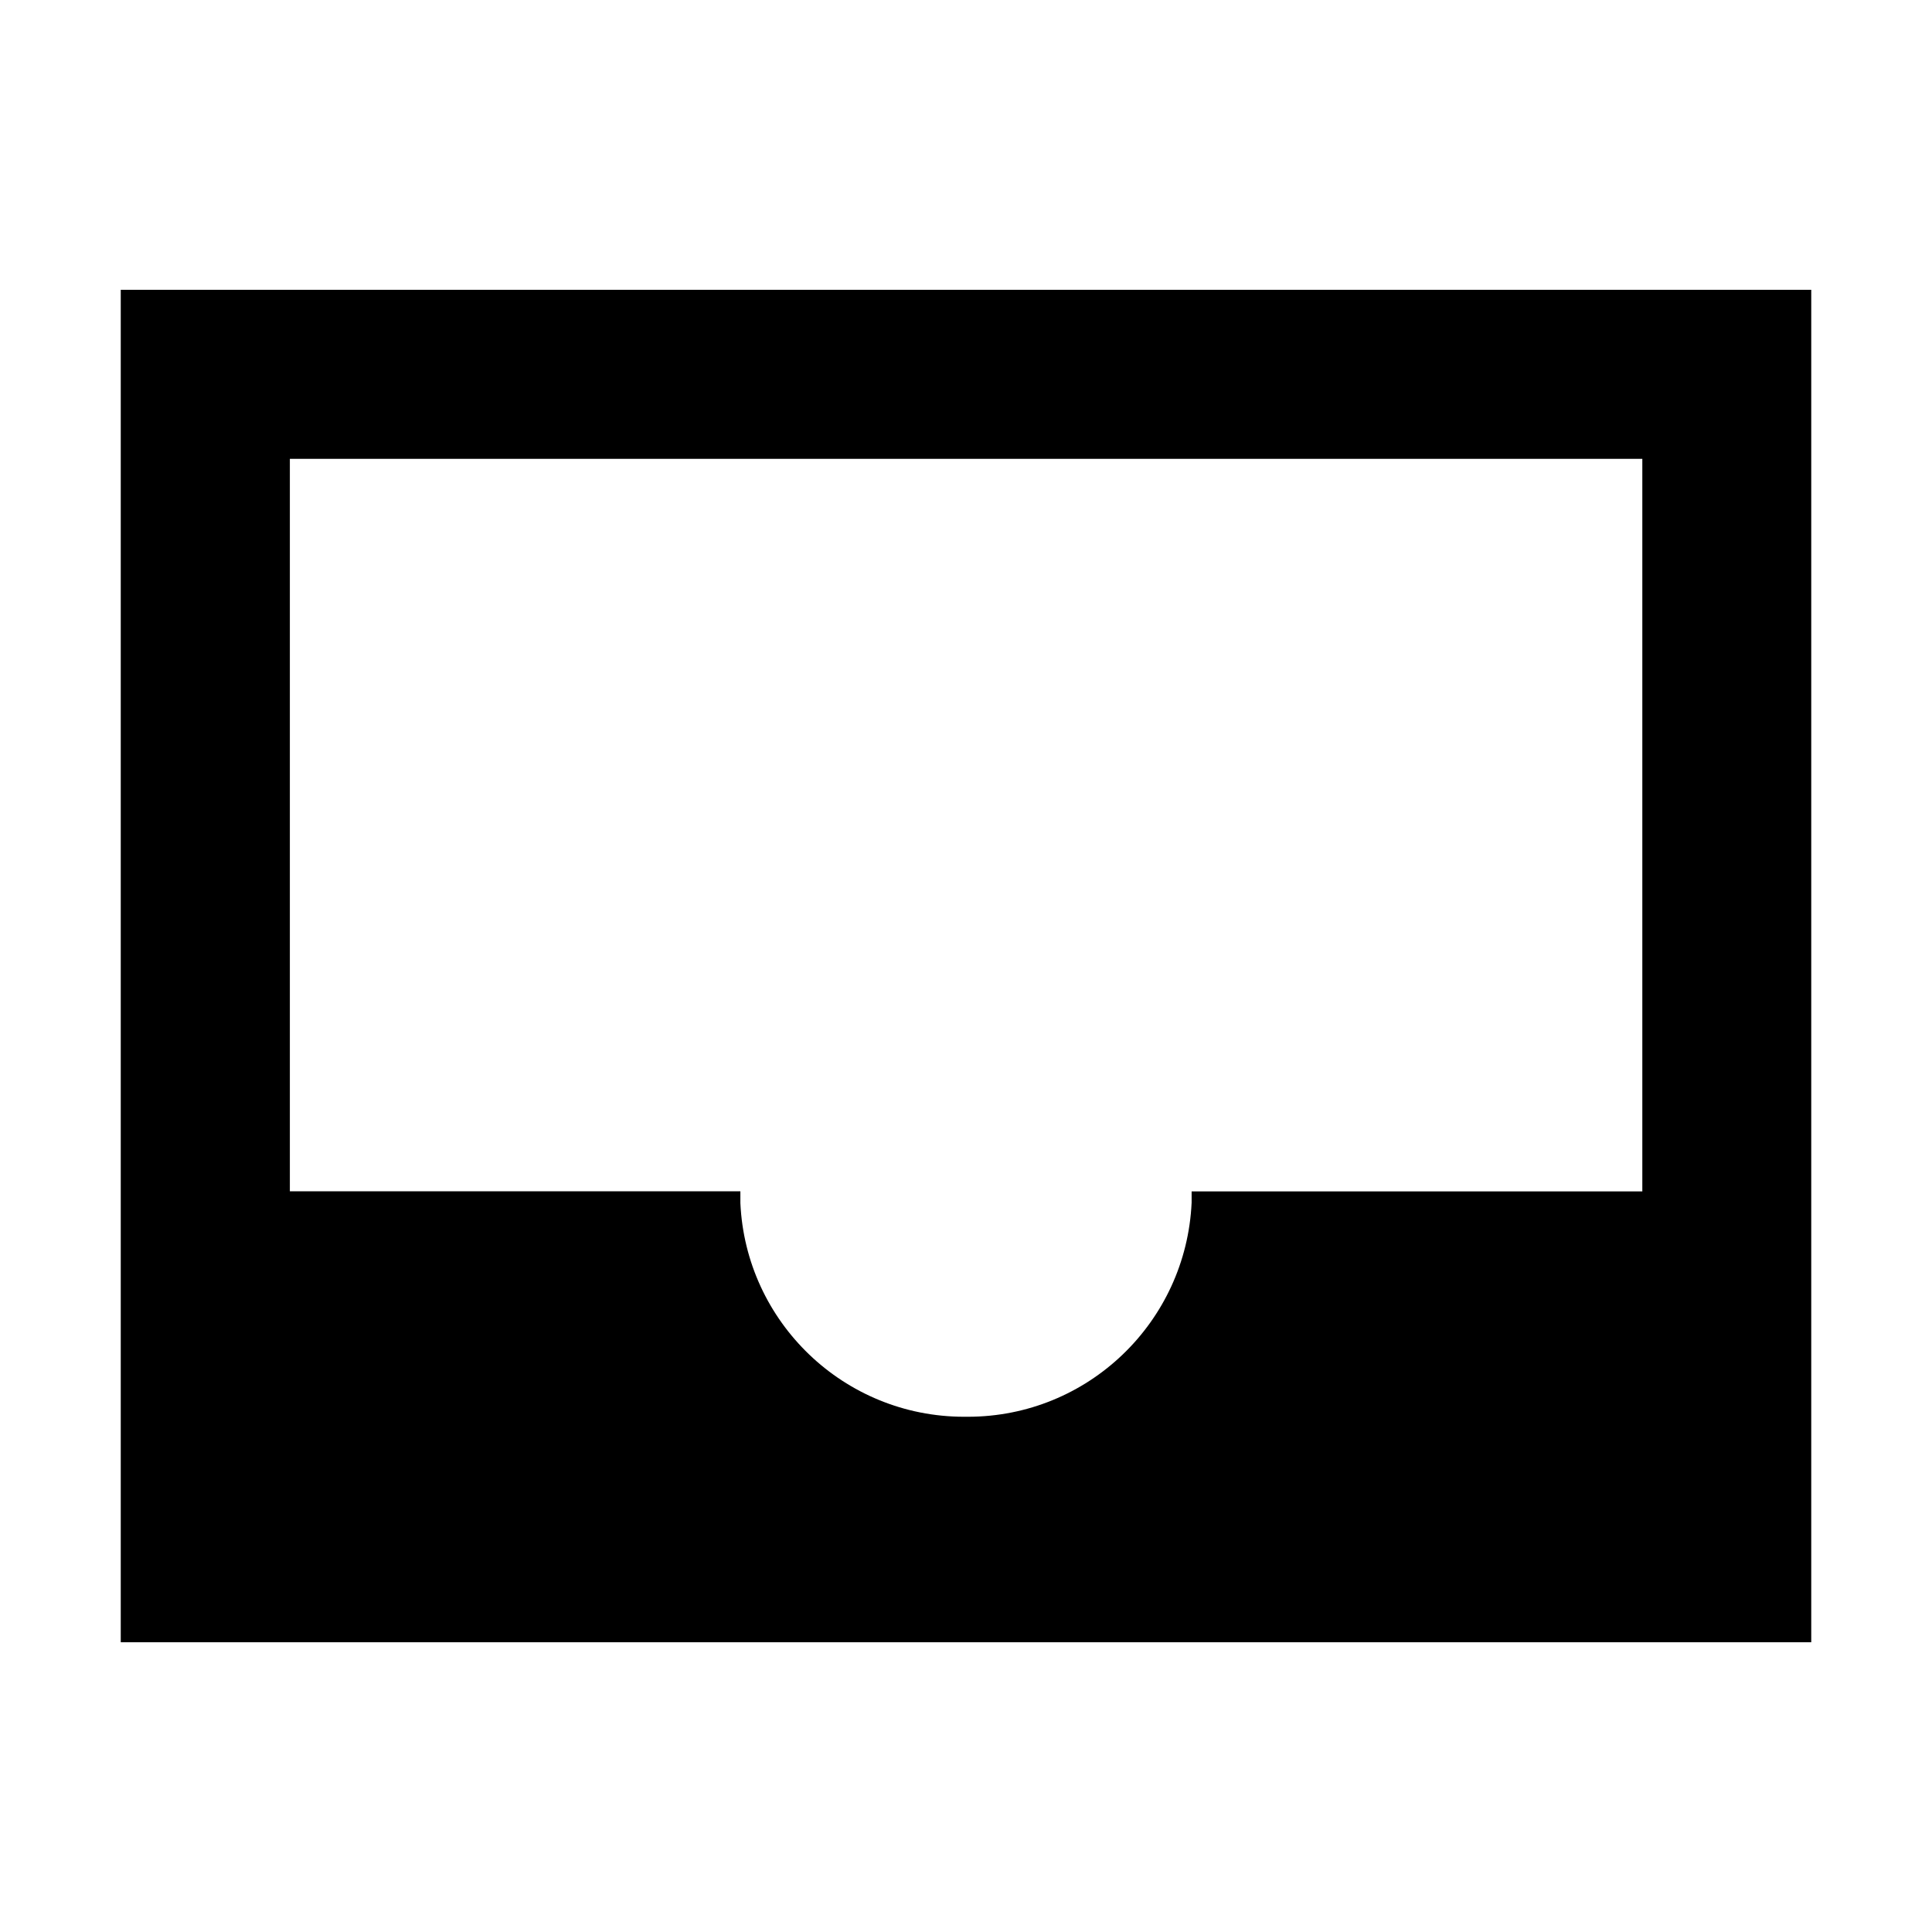 <svg width="32" height="32" viewBox="0 0 32 32" fill="none" xmlns="http://www.w3.org/2000/svg">
<path fill-rule="evenodd" clip-rule="evenodd" d="M2 4.8H30V27.201H2V4.8ZM16.03 23.466C18.021 23.466 19.646 21.897 19.737 19.92V19.733H27.202V7.6H4.801V19.732H12.263V19.927C12.353 21.897 13.978 23.466 15.969 23.466H16.03Z" fill="black"/>
</svg>
